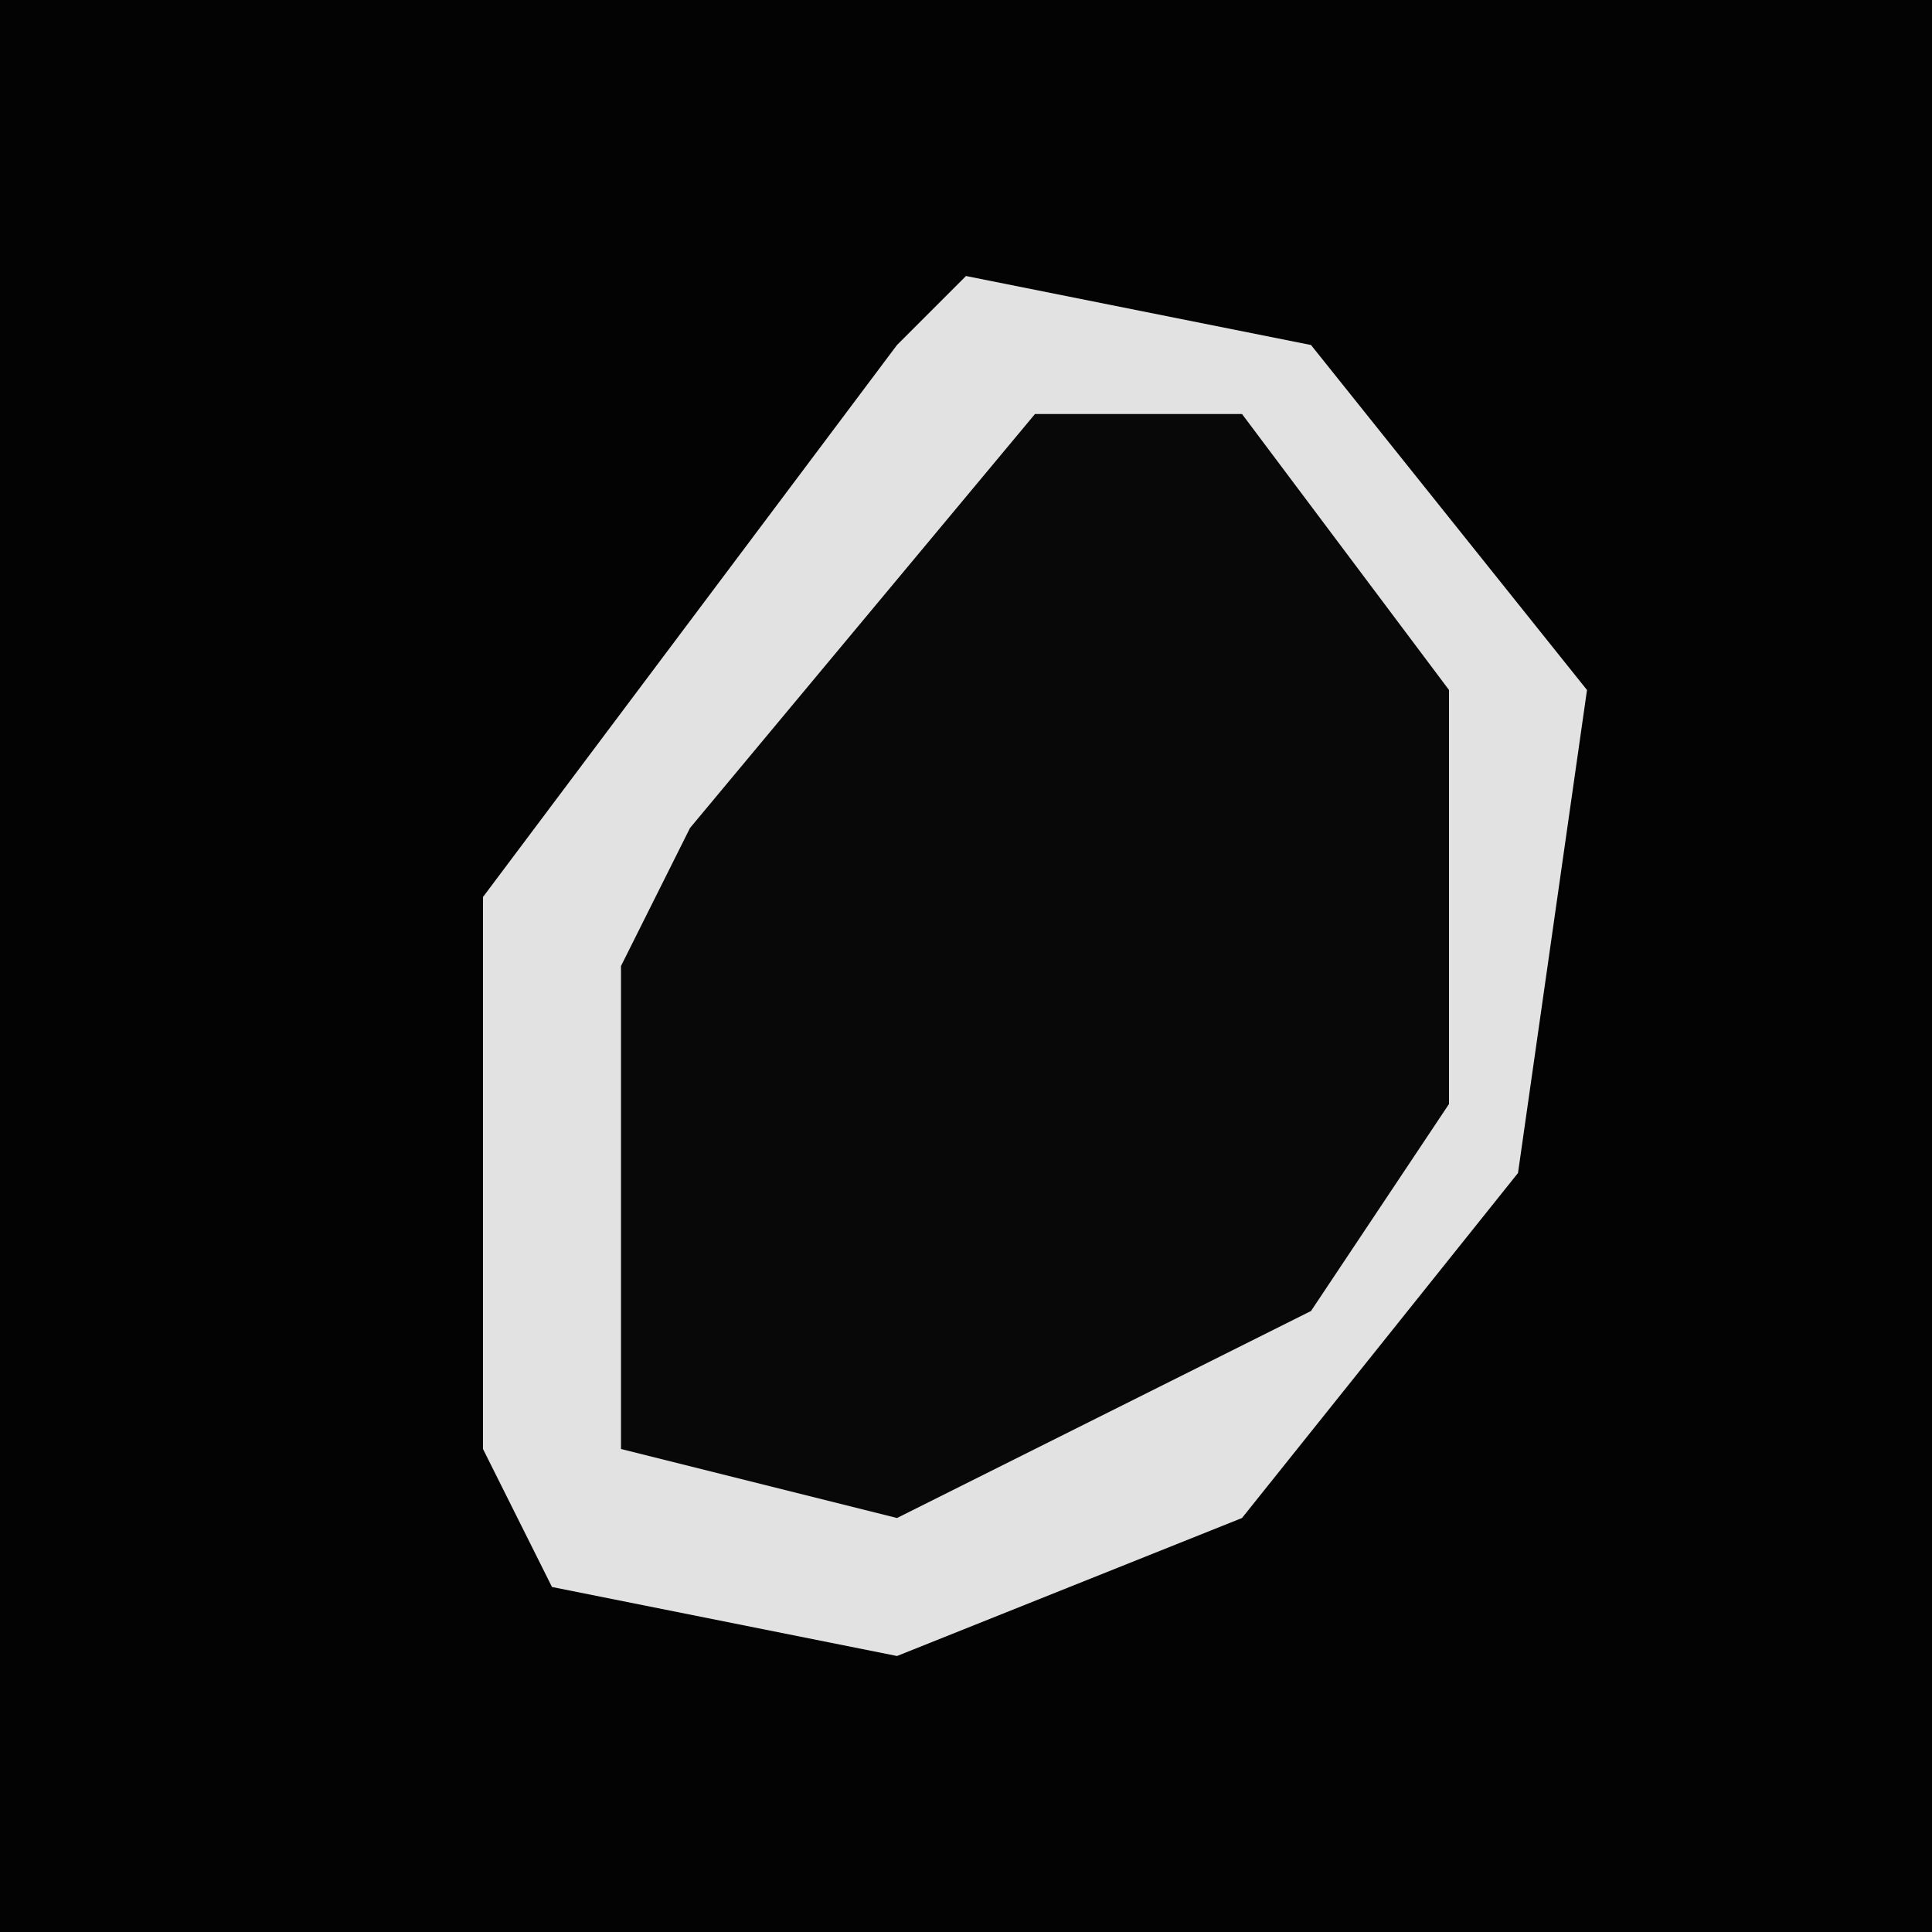 <?xml version="1.0" encoding="UTF-8"?>
<svg version="1.1" xmlns="http://www.w3.org/2000/svg" width="28" height="28">
<path d="M0,0 L28,0 L28,28 L0,28 Z " fill="#030303" transform="translate(0,0)"/>
<path d="M0,0 L5,1 L9,6 L8,13 L4,18 L-1,20 L-6,19 L-7,17 L-7,9 L-1,1 Z " fill="#080808" transform="translate(14,4)"/>
<path d="M0,0 L5,1 L9,6 L8,13 L4,18 L-1,20 L-6,19 L-7,17 L-7,9 L-1,1 Z M1,2 L-4,8 L-5,10 L-5,17 L-1,18 L5,15 L7,12 L7,6 L4,2 Z " fill="#E2E2E2" transform="translate(14,4)"/>
</svg>

